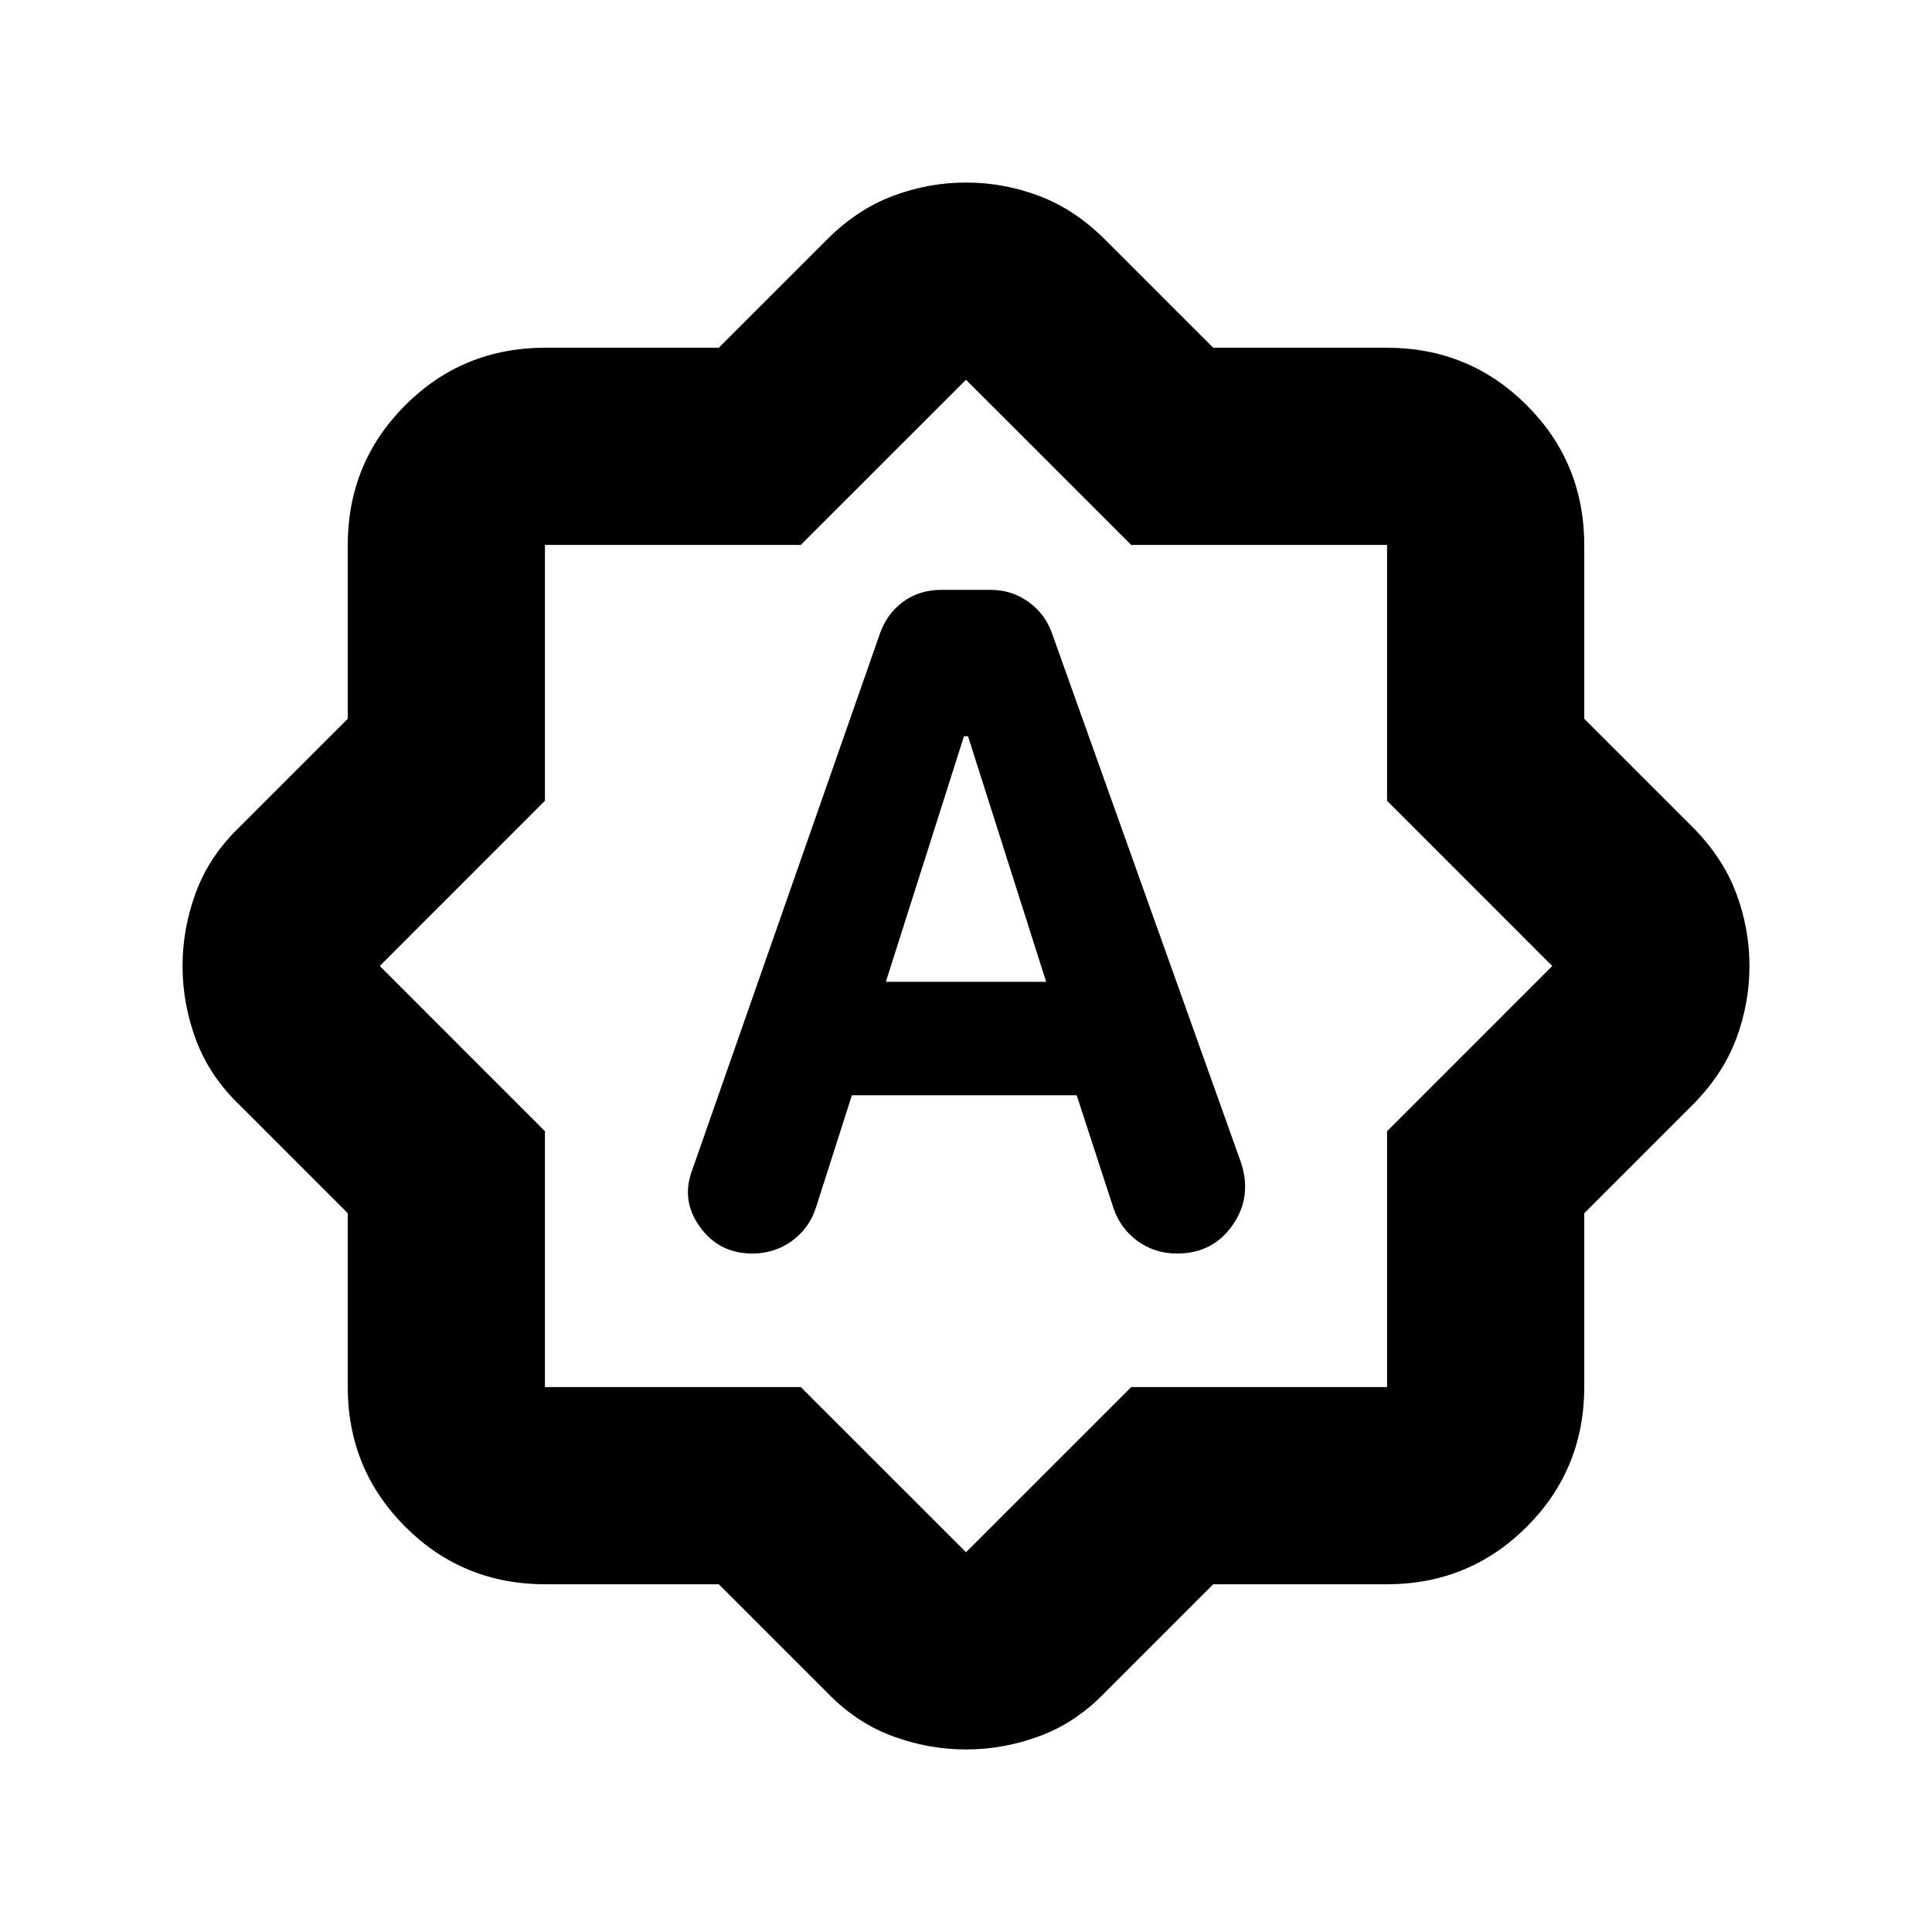 <svg xmlns="http://www.w3.org/2000/svg" height="20" viewBox="0 -960 960 960" width="20"><path d="M423.3-415.78H535l18.18 55.8q3.43 10.31 11.99 16.58 8.57 6.27 19.74 6.27 17.86 0 27.71-14.33 9.86-14.32 3.73-31.71l-93.36-261.42q-3.34-10.06-11.75-16.19-8.41-6.13-19.11-6.13h-24.26q-11.26 0-19.39 6.13t-11.47 16.24l-92.79 265.19q-6.13 15.43 3.43 28.82 9.57 13.4 26.14 13.4 11.21 0 19.86-6.36 8.64-6.37 11.87-16.73l17.78-55.56Zm16.87-56.35L479-594.17h2l38.83 122.04h-79.66Zm-83 299.35h-86.13q-41.11 0-69.68-28.58-28.58-28.57-28.58-69.68v-86.13l-53.74-53.74q-14.95-14.39-21.65-32.38Q90.7-461.28 90.7-480q0-18.72 6.69-36.71 6.7-17.99 21.65-32.38l53.74-53.74v-86.13q0-41.11 28.58-69.68 28.57-28.58 69.68-28.58h86.13l53.74-53.74q14.96-14.95 32.66-21.65 17.71-6.69 36.43-6.69t36.43 6.69q17.7 6.7 32.66 21.65l53.74 53.74h86.13q41.11 0 69.68 28.58 28.58 28.57 28.58 69.68v86.13l53.74 53.74q14.95 14.96 21.65 32.66 6.69 17.71 6.69 36.43t-6.69 36.43q-6.7 17.7-21.65 32.66l-53.74 53.74v86.13q0 41.11-28.58 69.68-28.57 28.58-69.68 28.58h-86.13l-53.74 53.74q-14.39 14.95-32.38 21.65Q498.72-90.7 480-90.7q-18.72 0-36.71-6.69-17.99-6.7-32.38-21.65l-53.74-53.74Zm40.74-98L480-188.7l82.09-82.08h127.13v-127.13L771.3-480l-82.08-82.09v-127.13H562.09L480-771.3l-82.09 82.08H270.78v127.13L188.7-480l82.08 82.09v127.13h127.13ZM480-480Z"/></svg>
